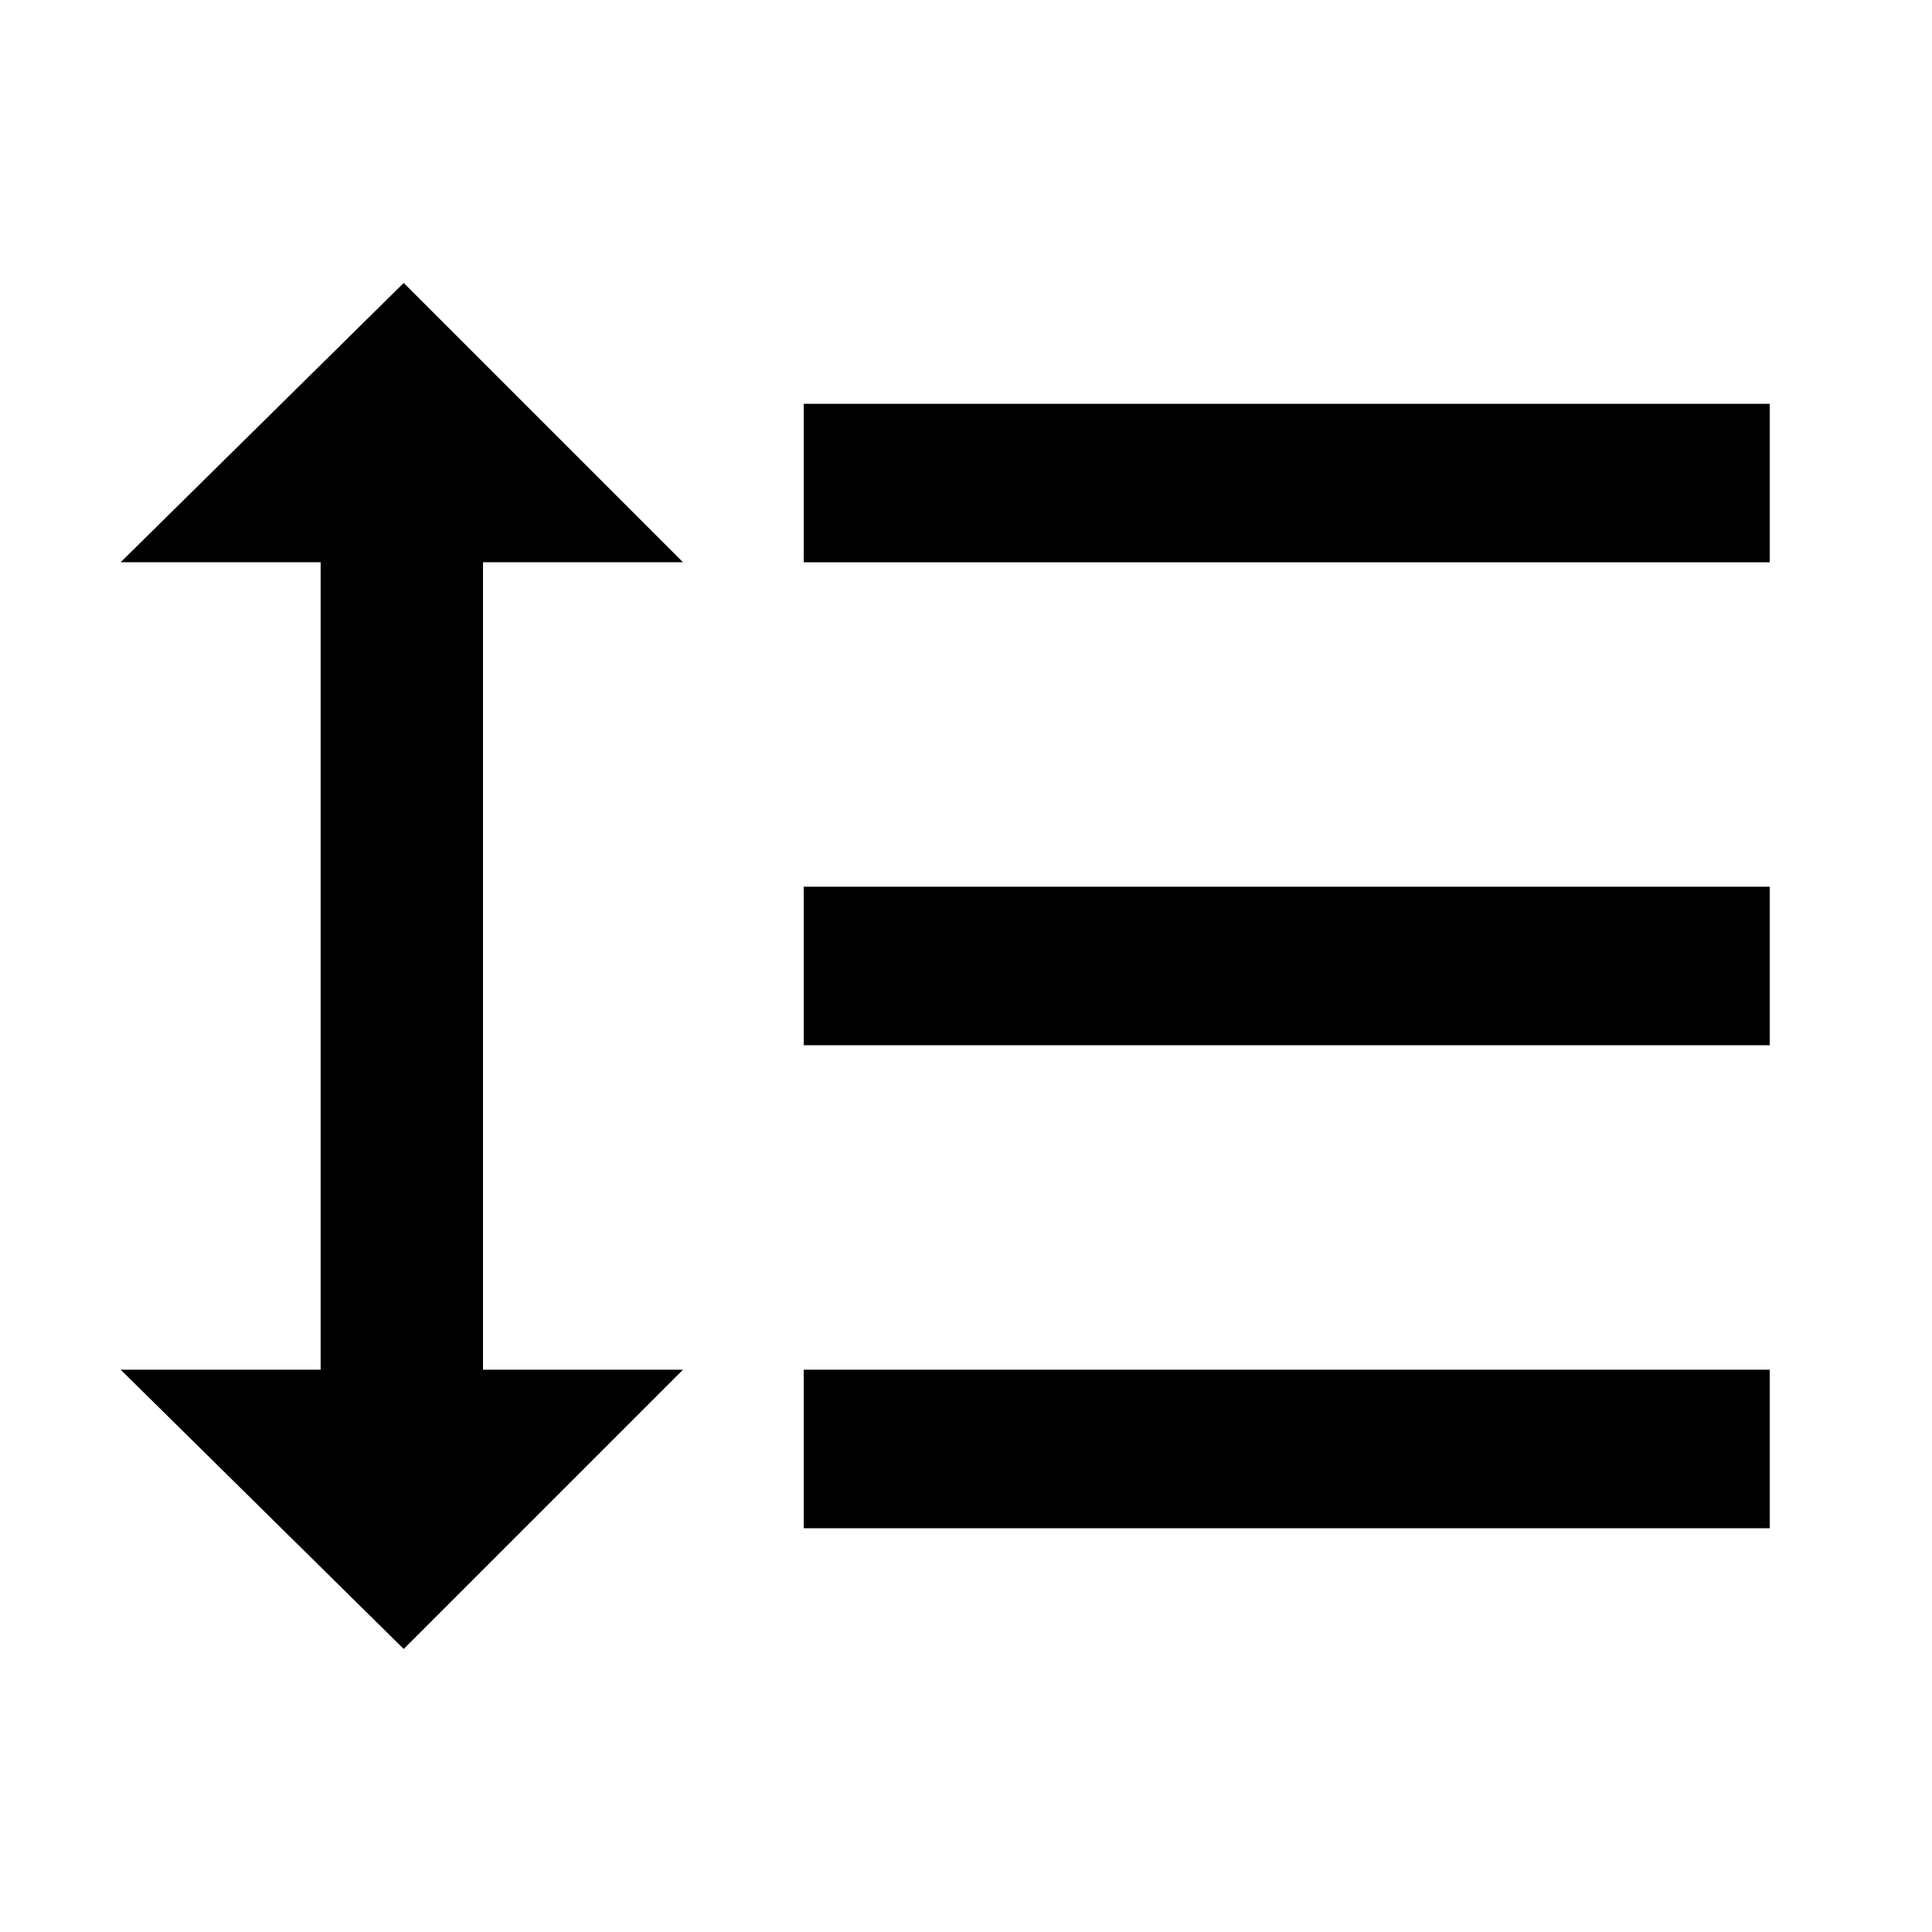 <svg xmlns="http://www.w3.org/2000/svg" width="24" height="24"><path d="M9.984 12.984v-1.969h12v1.969h-12zm0 6v-1.969h12v1.969h-12zm0-13.968h12v1.969h-12V5.016zM6 6.984v10.031h2.484l-3.469 3.469-3.516-3.469h2.484V6.984H1.499l3.516-3.469 3.469 3.469H6z"/></svg>